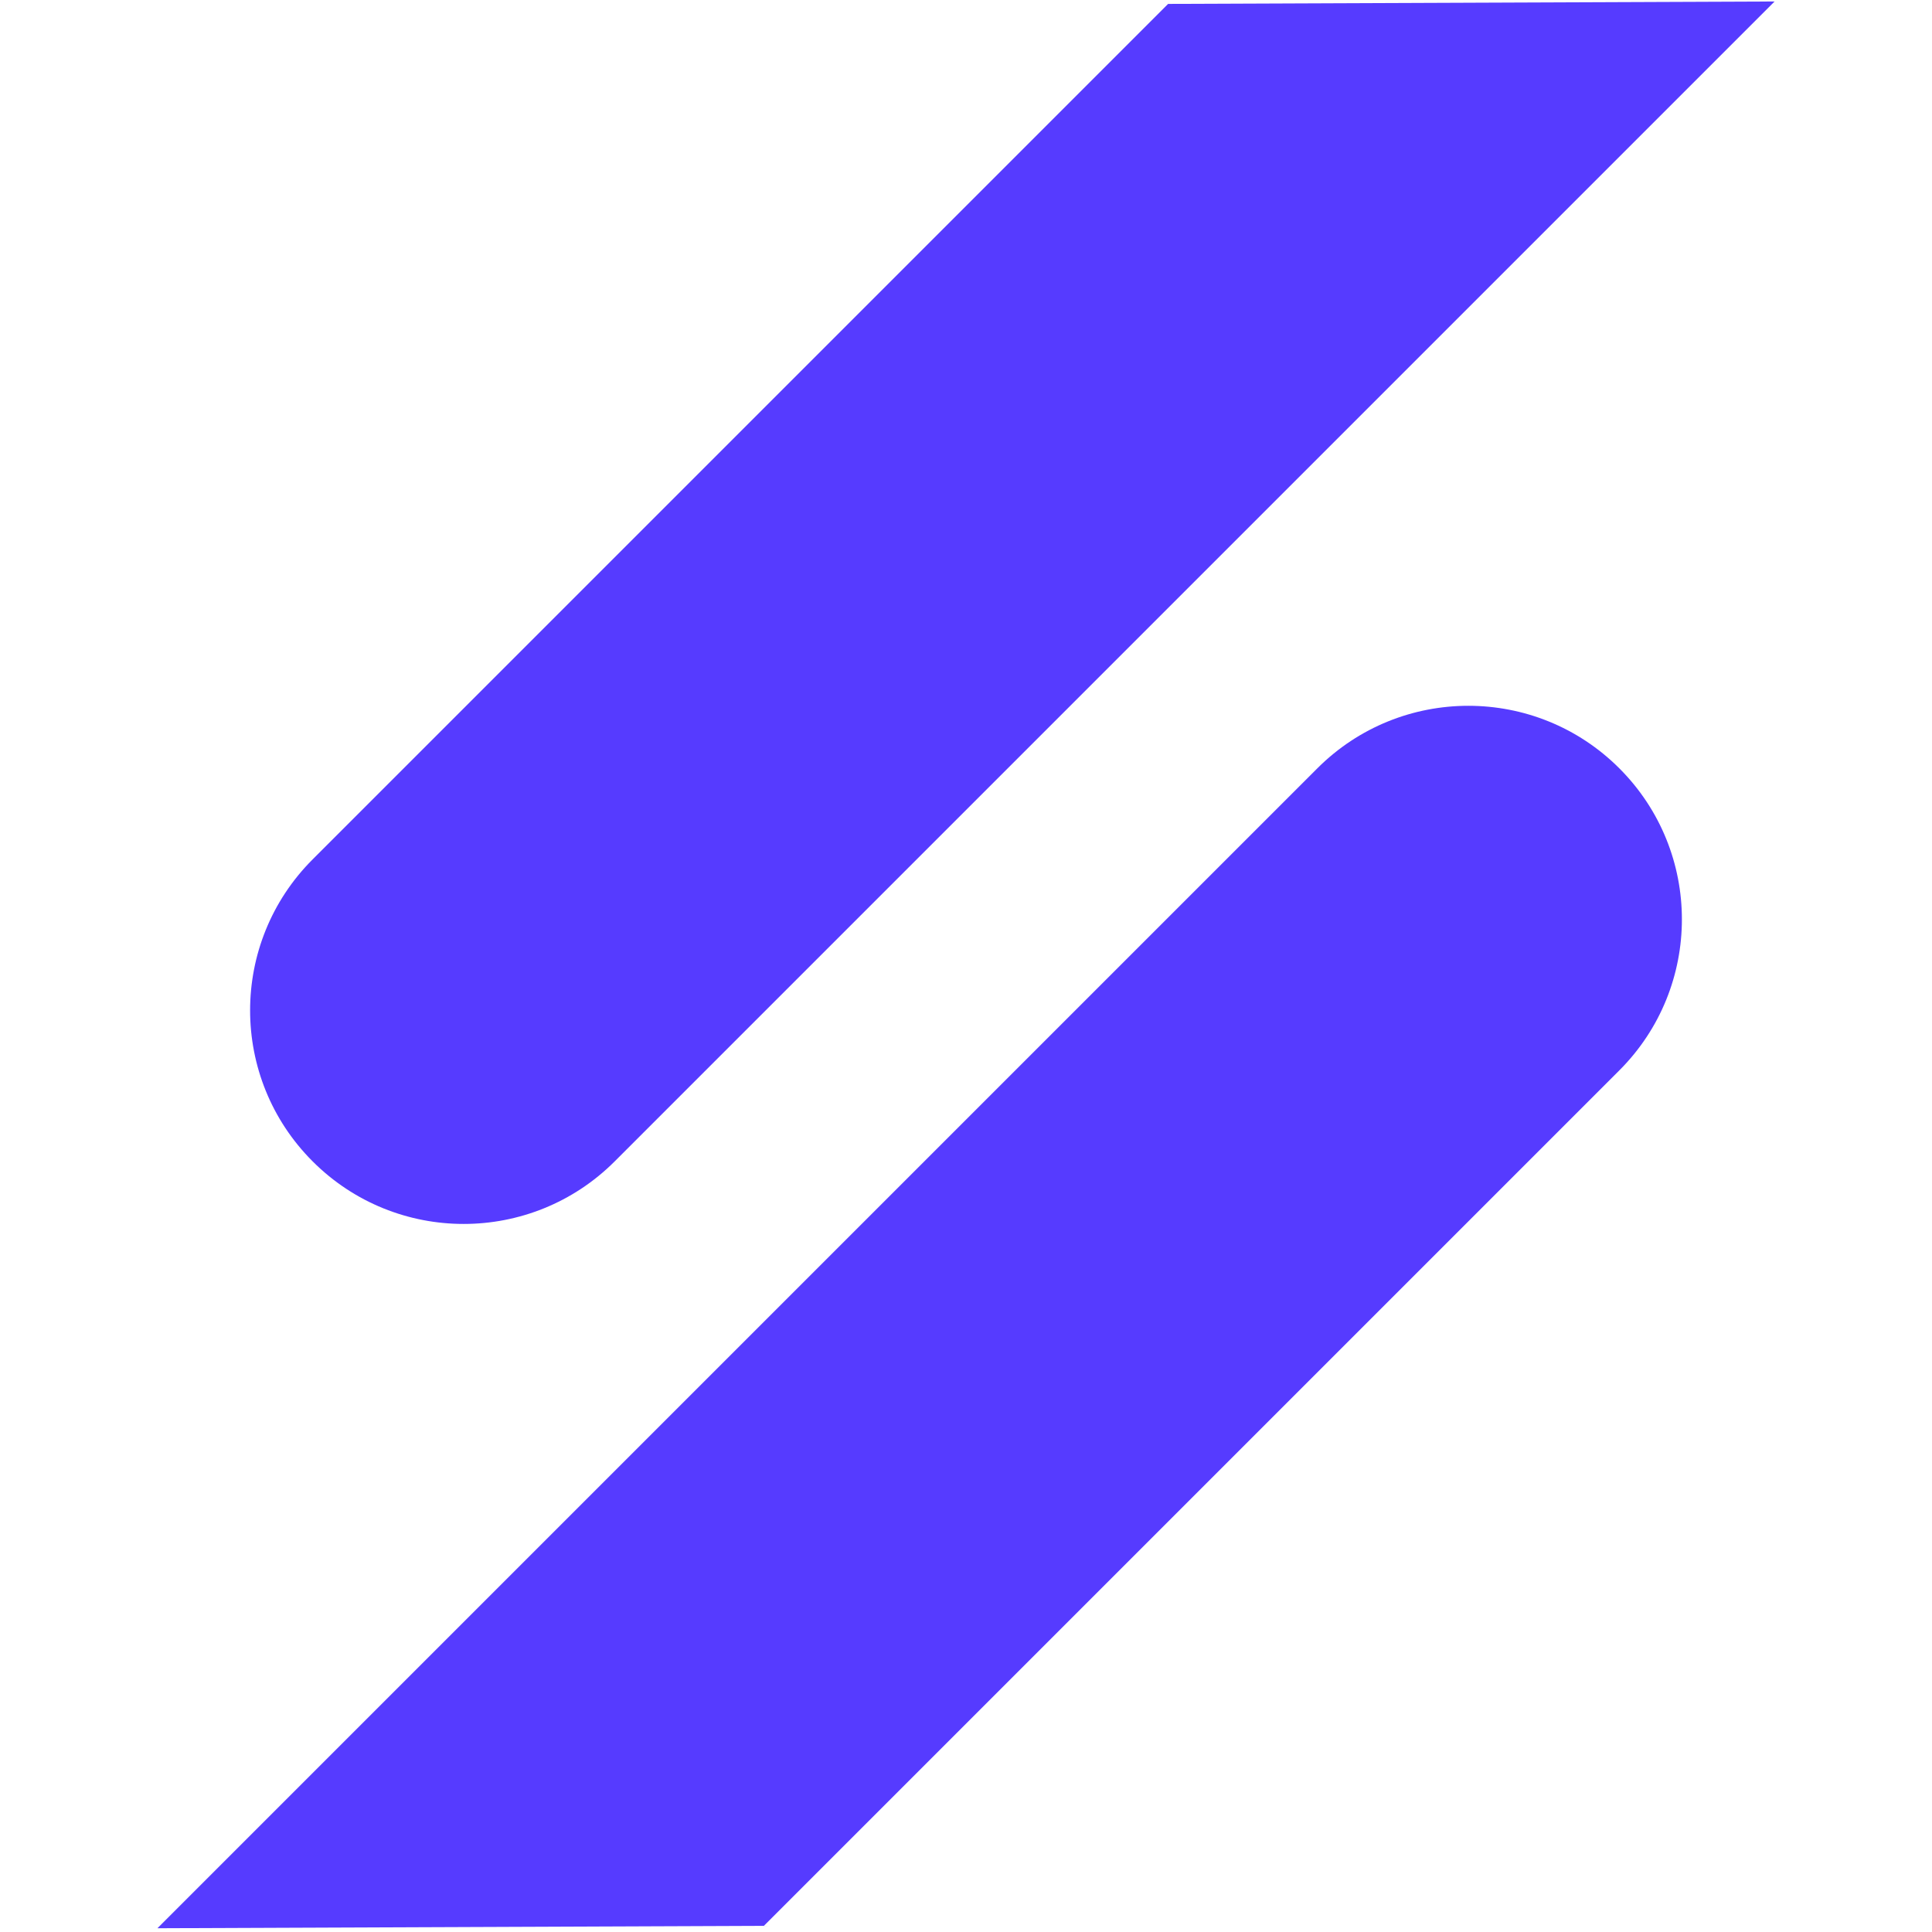 <svg width="135" height="135" viewBox="0 0 135 135" fill="none" xmlns="http://www.w3.org/2000/svg">
<path d="M21.847 81.153C16.019 75.326 16.019 65.877 21.847 60.049L81.623 0.273L124 0.104L42.951 81.153C37.123 86.981 27.674 86.981 21.847 81.153V81.153Z" fill="#563BFF"/>
<path d="M113.153 53.689C118.981 59.517 118.981 68.965 113.153 74.793L53.377 134.569L11 134.738L92.049 53.689C97.877 47.861 107.326 47.861 113.153 53.689V53.689Z" fill="#563BFF"/>
</svg>
